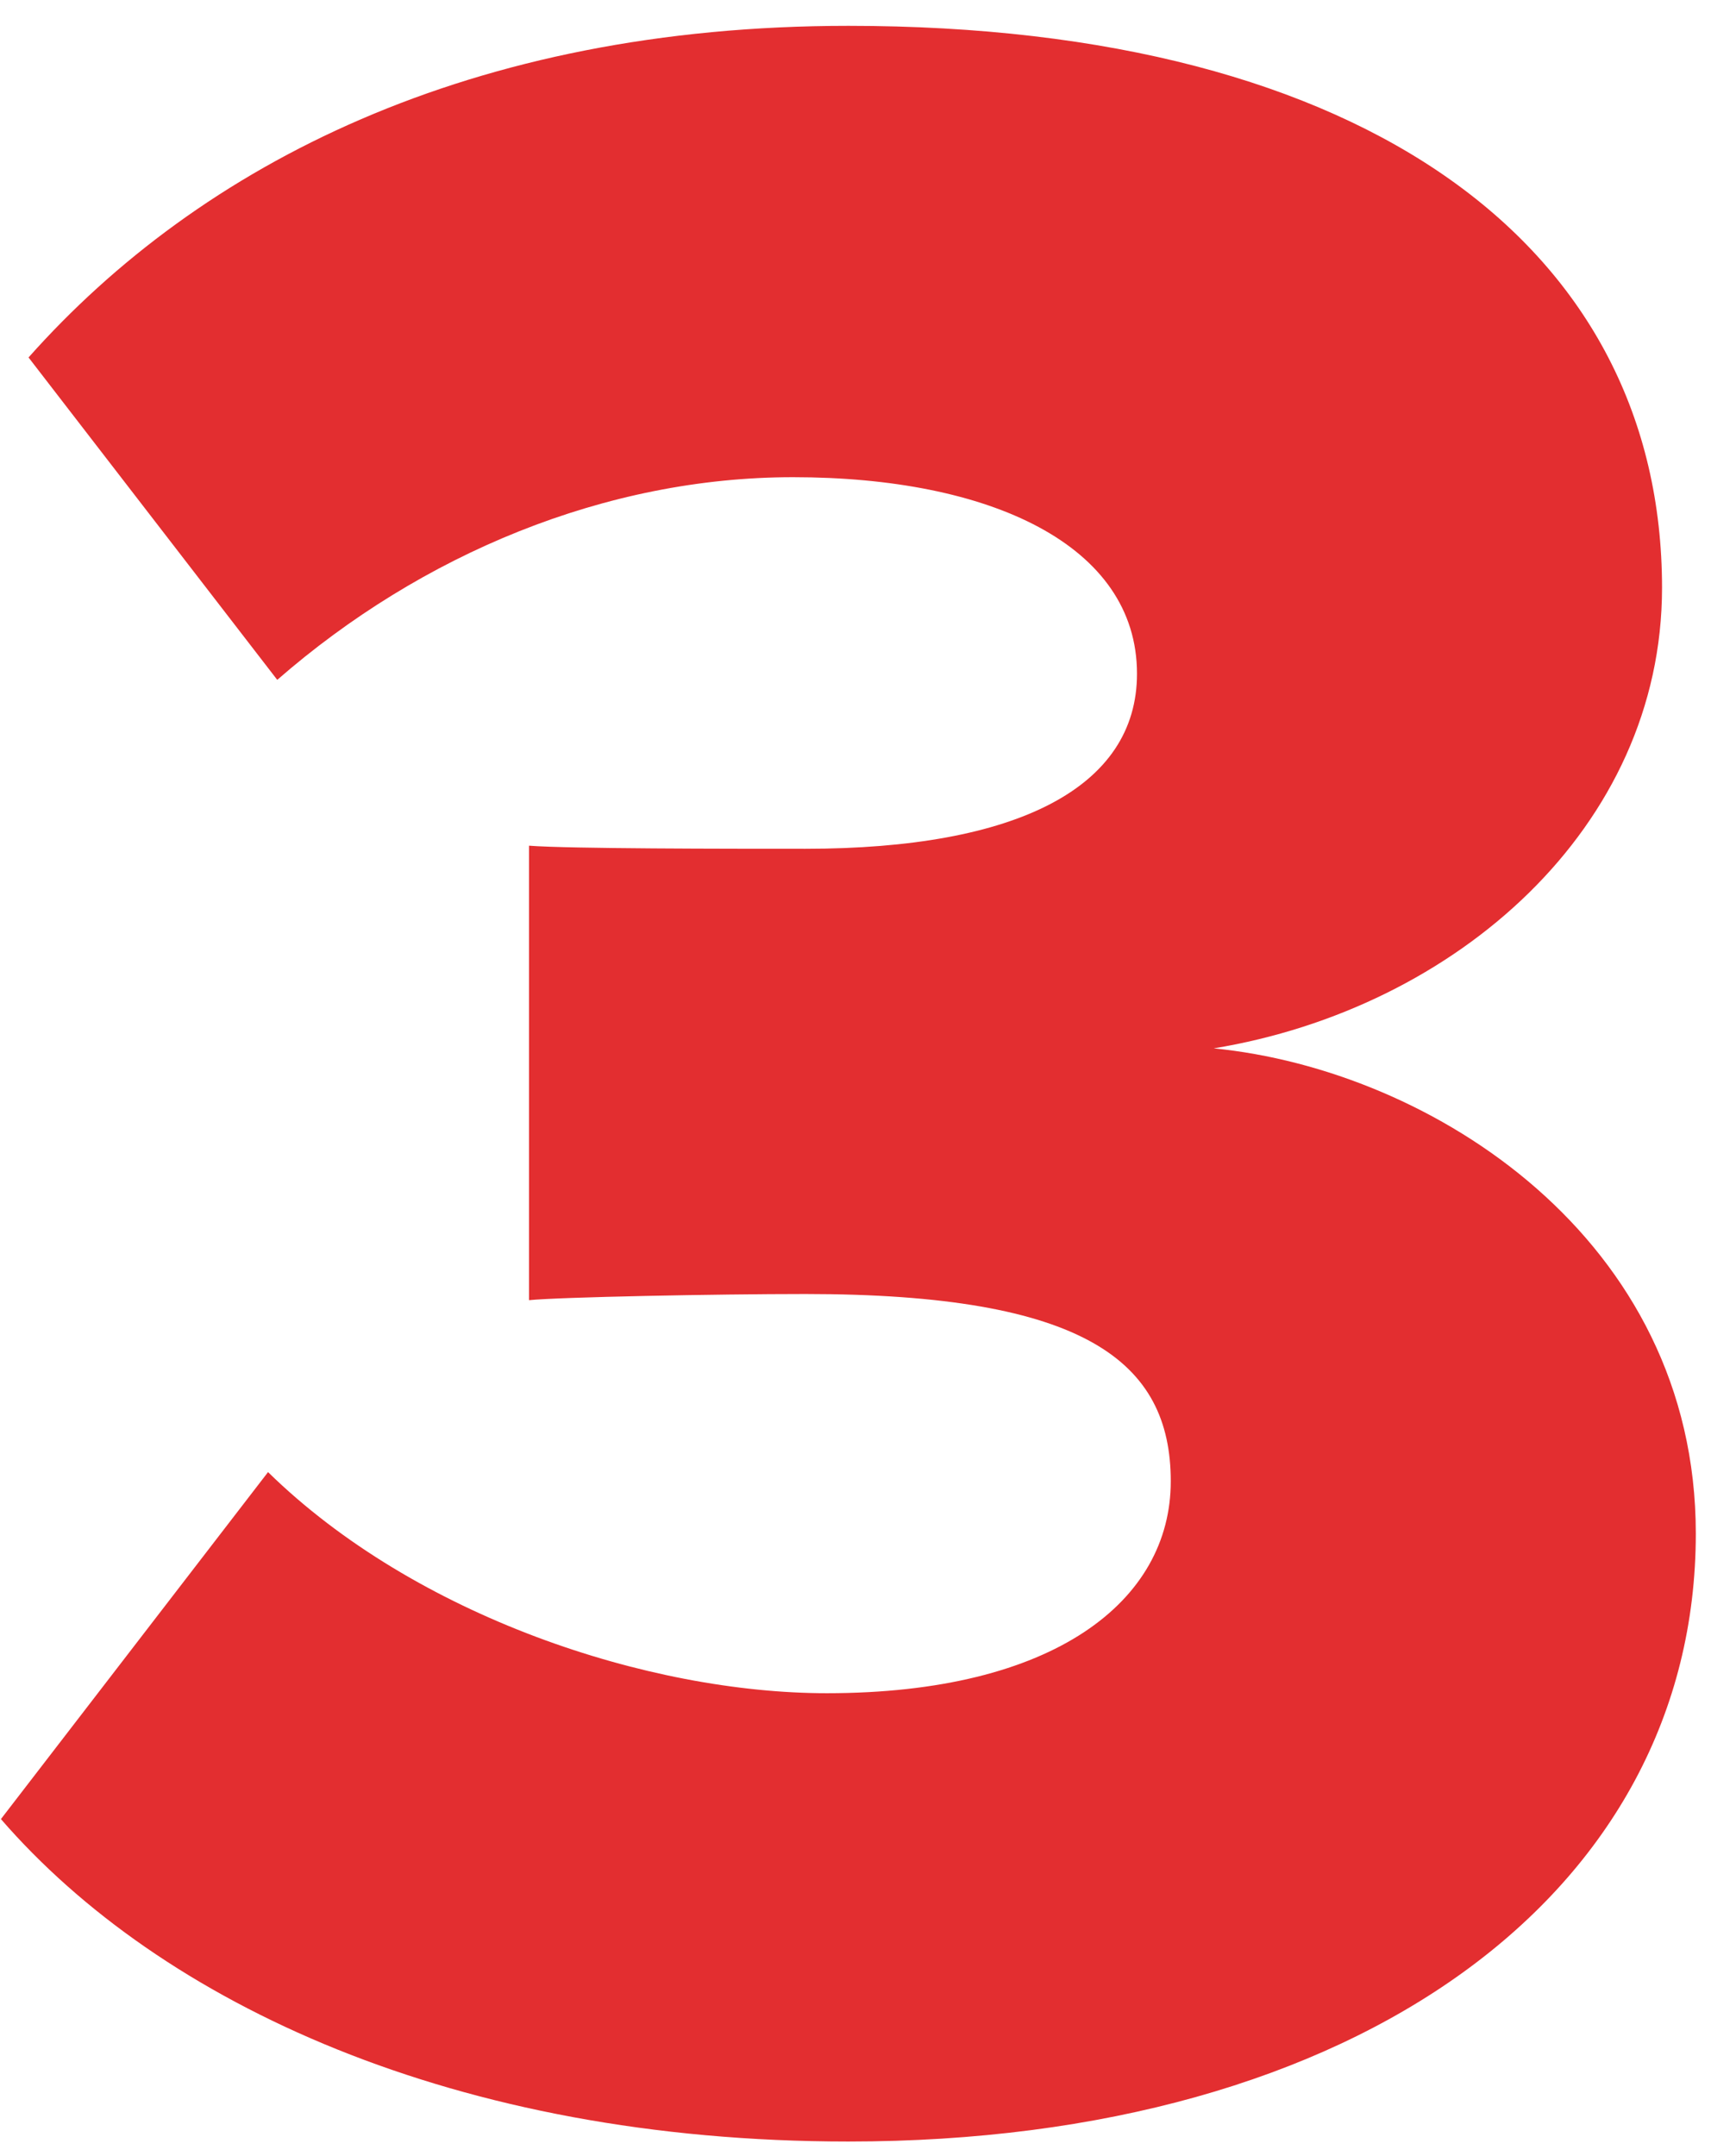 <svg width="50" height="63" viewBox="0 0 50 63" fill="none" xmlns="http://www.w3.org/2000/svg">
<path d="M0.027 53.155C4.693 58.539 13.306 62.577 24.791 62.577C39.686 62.577 49.556 55.309 49.556 44.811C49.556 36.197 41.84 31.262 35.469 30.634C42.557 29.467 48.569 24.174 48.569 17.175C48.569 7.305 40.045 0.755 24.791 0.755C13.755 0.755 5.859 4.792 0.834 10.445L8.102 19.866C12.319 16.188 17.703 13.944 23.176 13.944C28.919 13.944 33.226 15.918 33.226 19.687C33.226 23.007 29.726 24.802 23.535 24.802C21.292 24.802 16.626 24.802 15.46 24.712V37.992C16.357 37.902 20.933 37.812 23.535 37.812C31.7 37.812 34.213 39.786 34.213 43.285C34.213 46.785 30.803 49.477 24.163 49.477C18.959 49.477 12.14 47.233 7.833 43.016L0.027 53.155Z" fill="#E32E30"/>
</svg>
